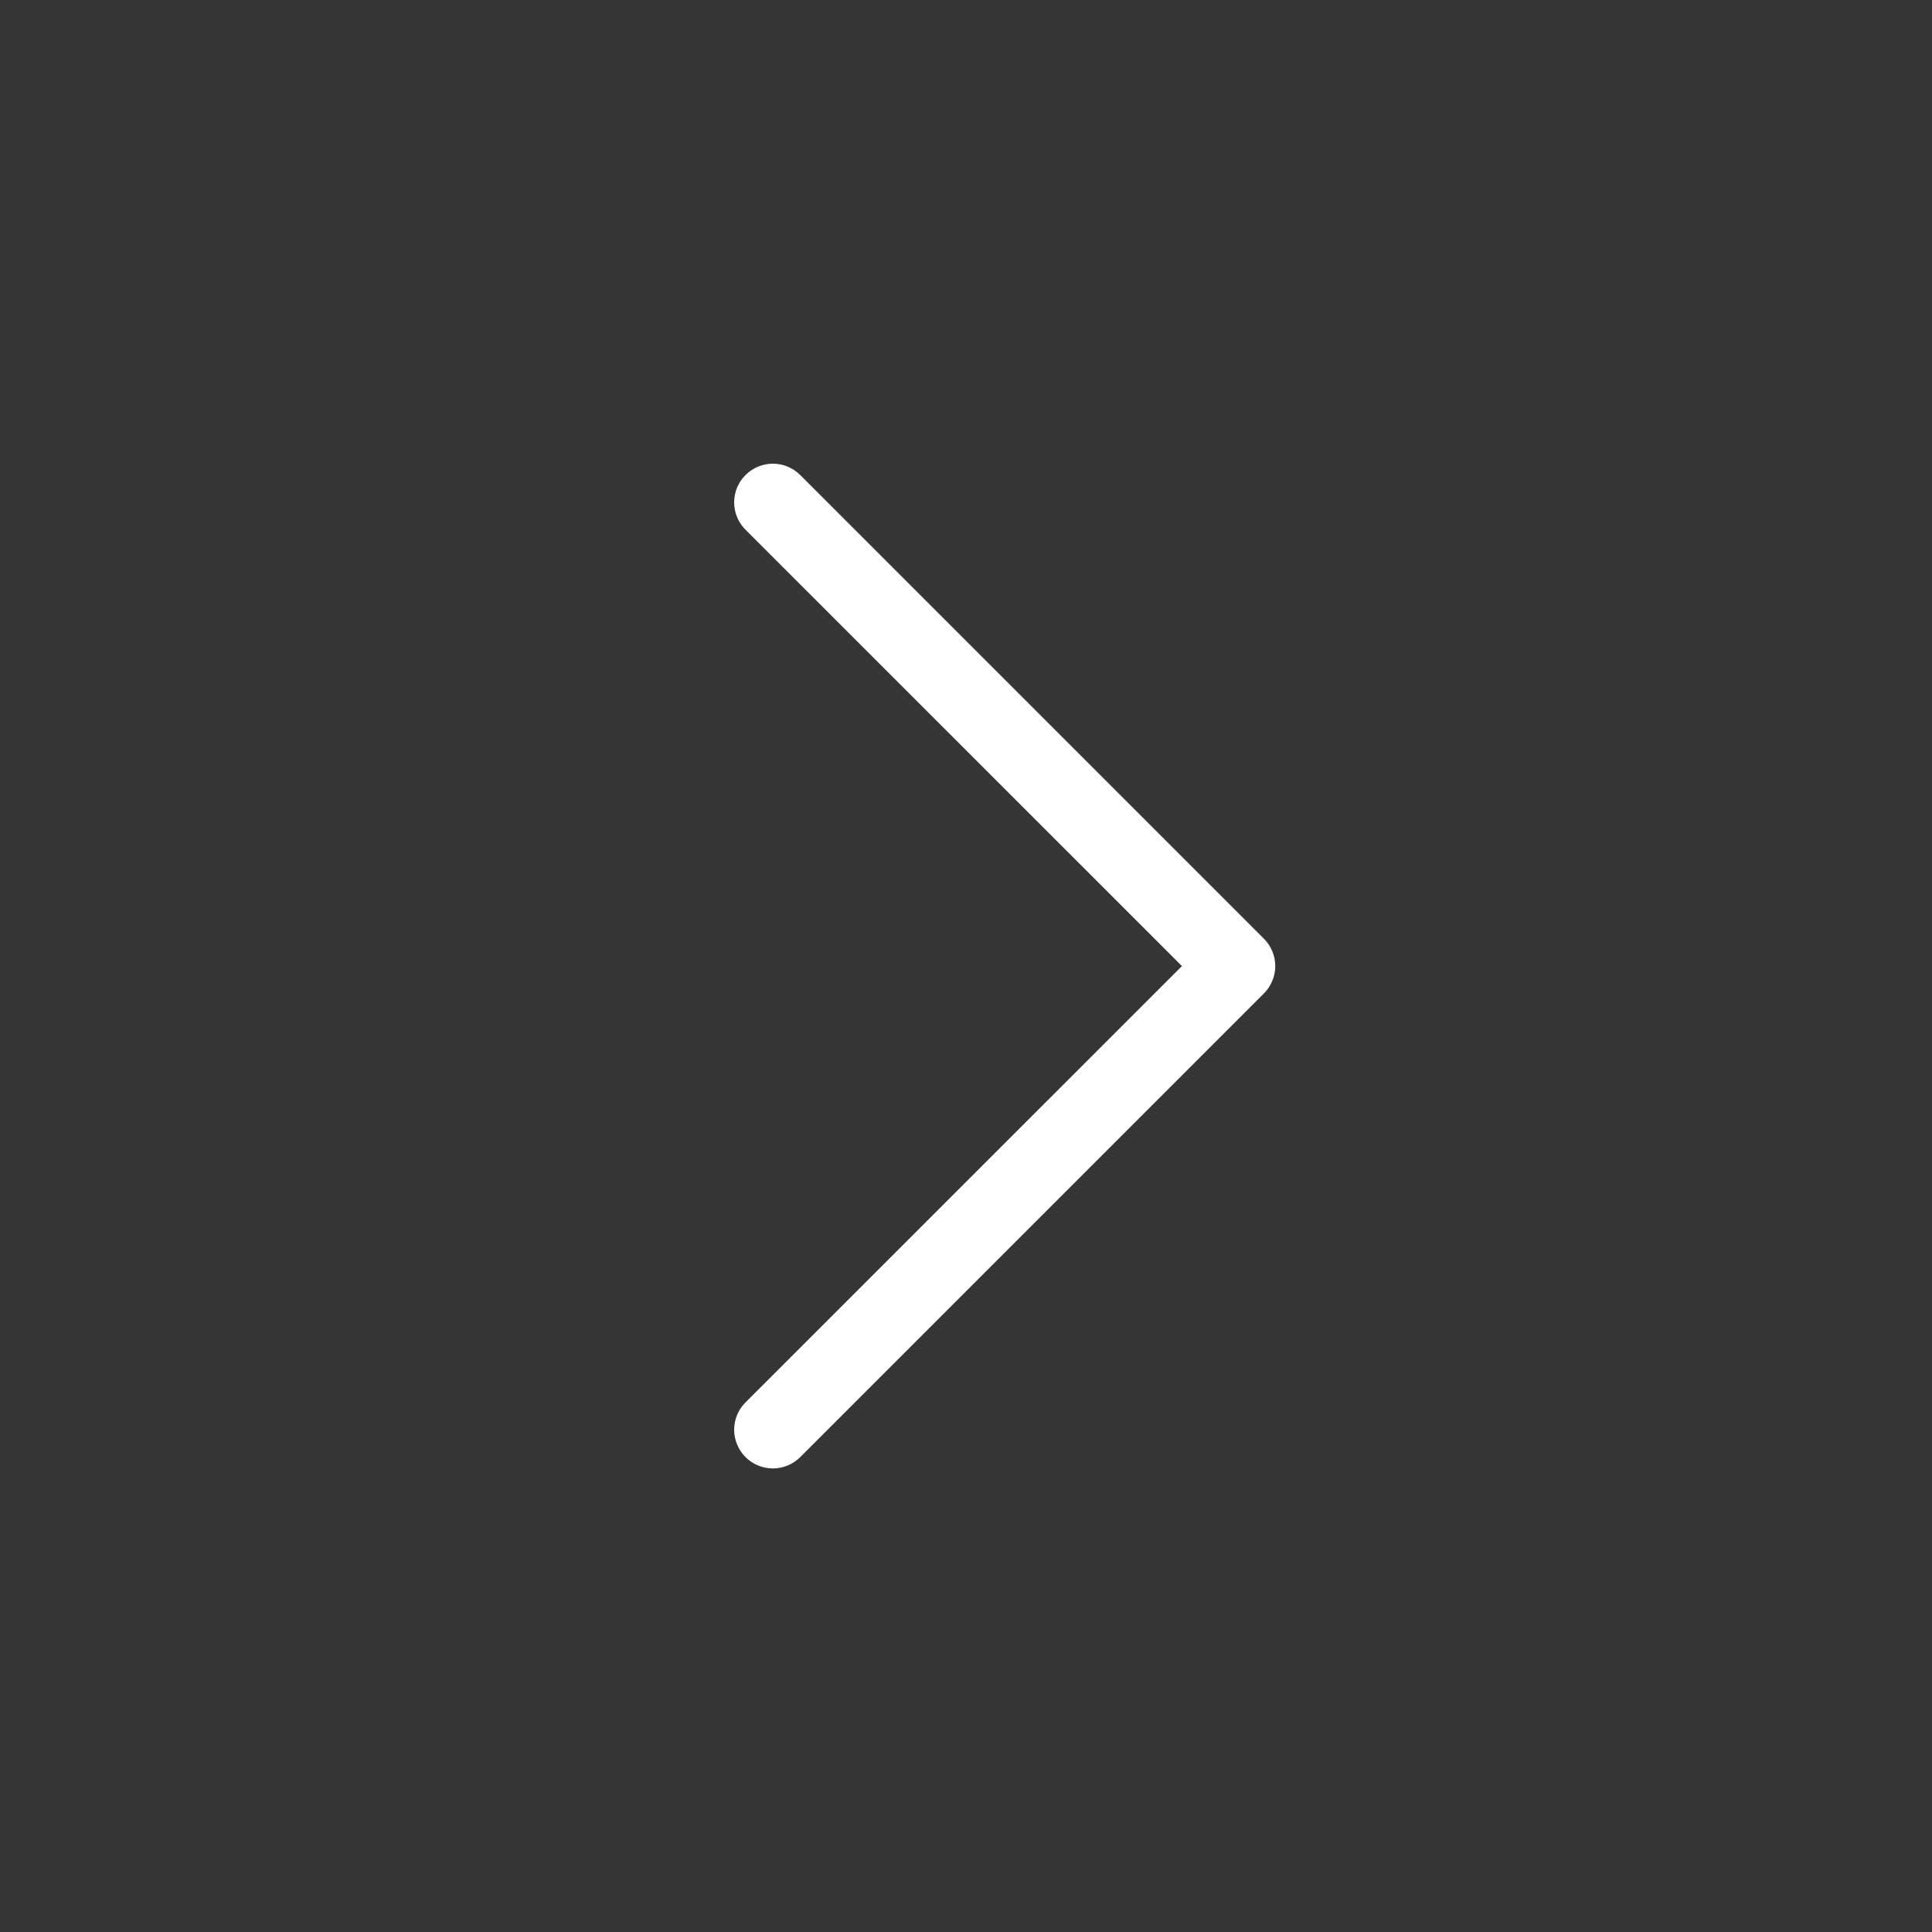 <svg width="50" height="50" viewBox="0 0 50 50" fill="none" xmlns="http://www.w3.org/2000/svg">
<rect x="0" y="0" width="50" height="50" fill="#333333" stroke="none"/>
<rect width="50" height="50" fill="white" fill-opacity="0.01"/>
<path fill-rule="evenodd" clip-rule="evenodd" d="M19.294 12.294C19.387 12.201 19.497 12.127 19.619 12.076C19.74 12.026 19.87 12 20.002 12C20.133 12 20.264 12.026 20.385 12.076C20.506 12.127 20.617 12.201 20.71 12.294L32.71 24.294C32.803 24.387 32.877 24.497 32.927 24.619C32.978 24.74 33.004 24.87 33.004 25.002C33.004 25.133 32.978 25.264 32.927 25.385C32.877 25.506 32.803 25.617 32.71 25.71L20.71 37.71C20.522 37.898 20.267 38.003 20.002 38.003C19.736 38.003 19.482 37.898 19.294 37.71C19.106 37.522 19 37.267 19 37.002C19 36.736 19.106 36.482 19.294 36.294L30.588 25.002L19.294 13.71C19.201 13.617 19.127 13.507 19.076 13.385C19.026 13.264 19 13.133 19 13.002C19 12.87 19.026 12.74 19.076 12.618C19.127 12.497 19.201 12.387 19.294 12.294Z" fill="white"/>
</svg>
